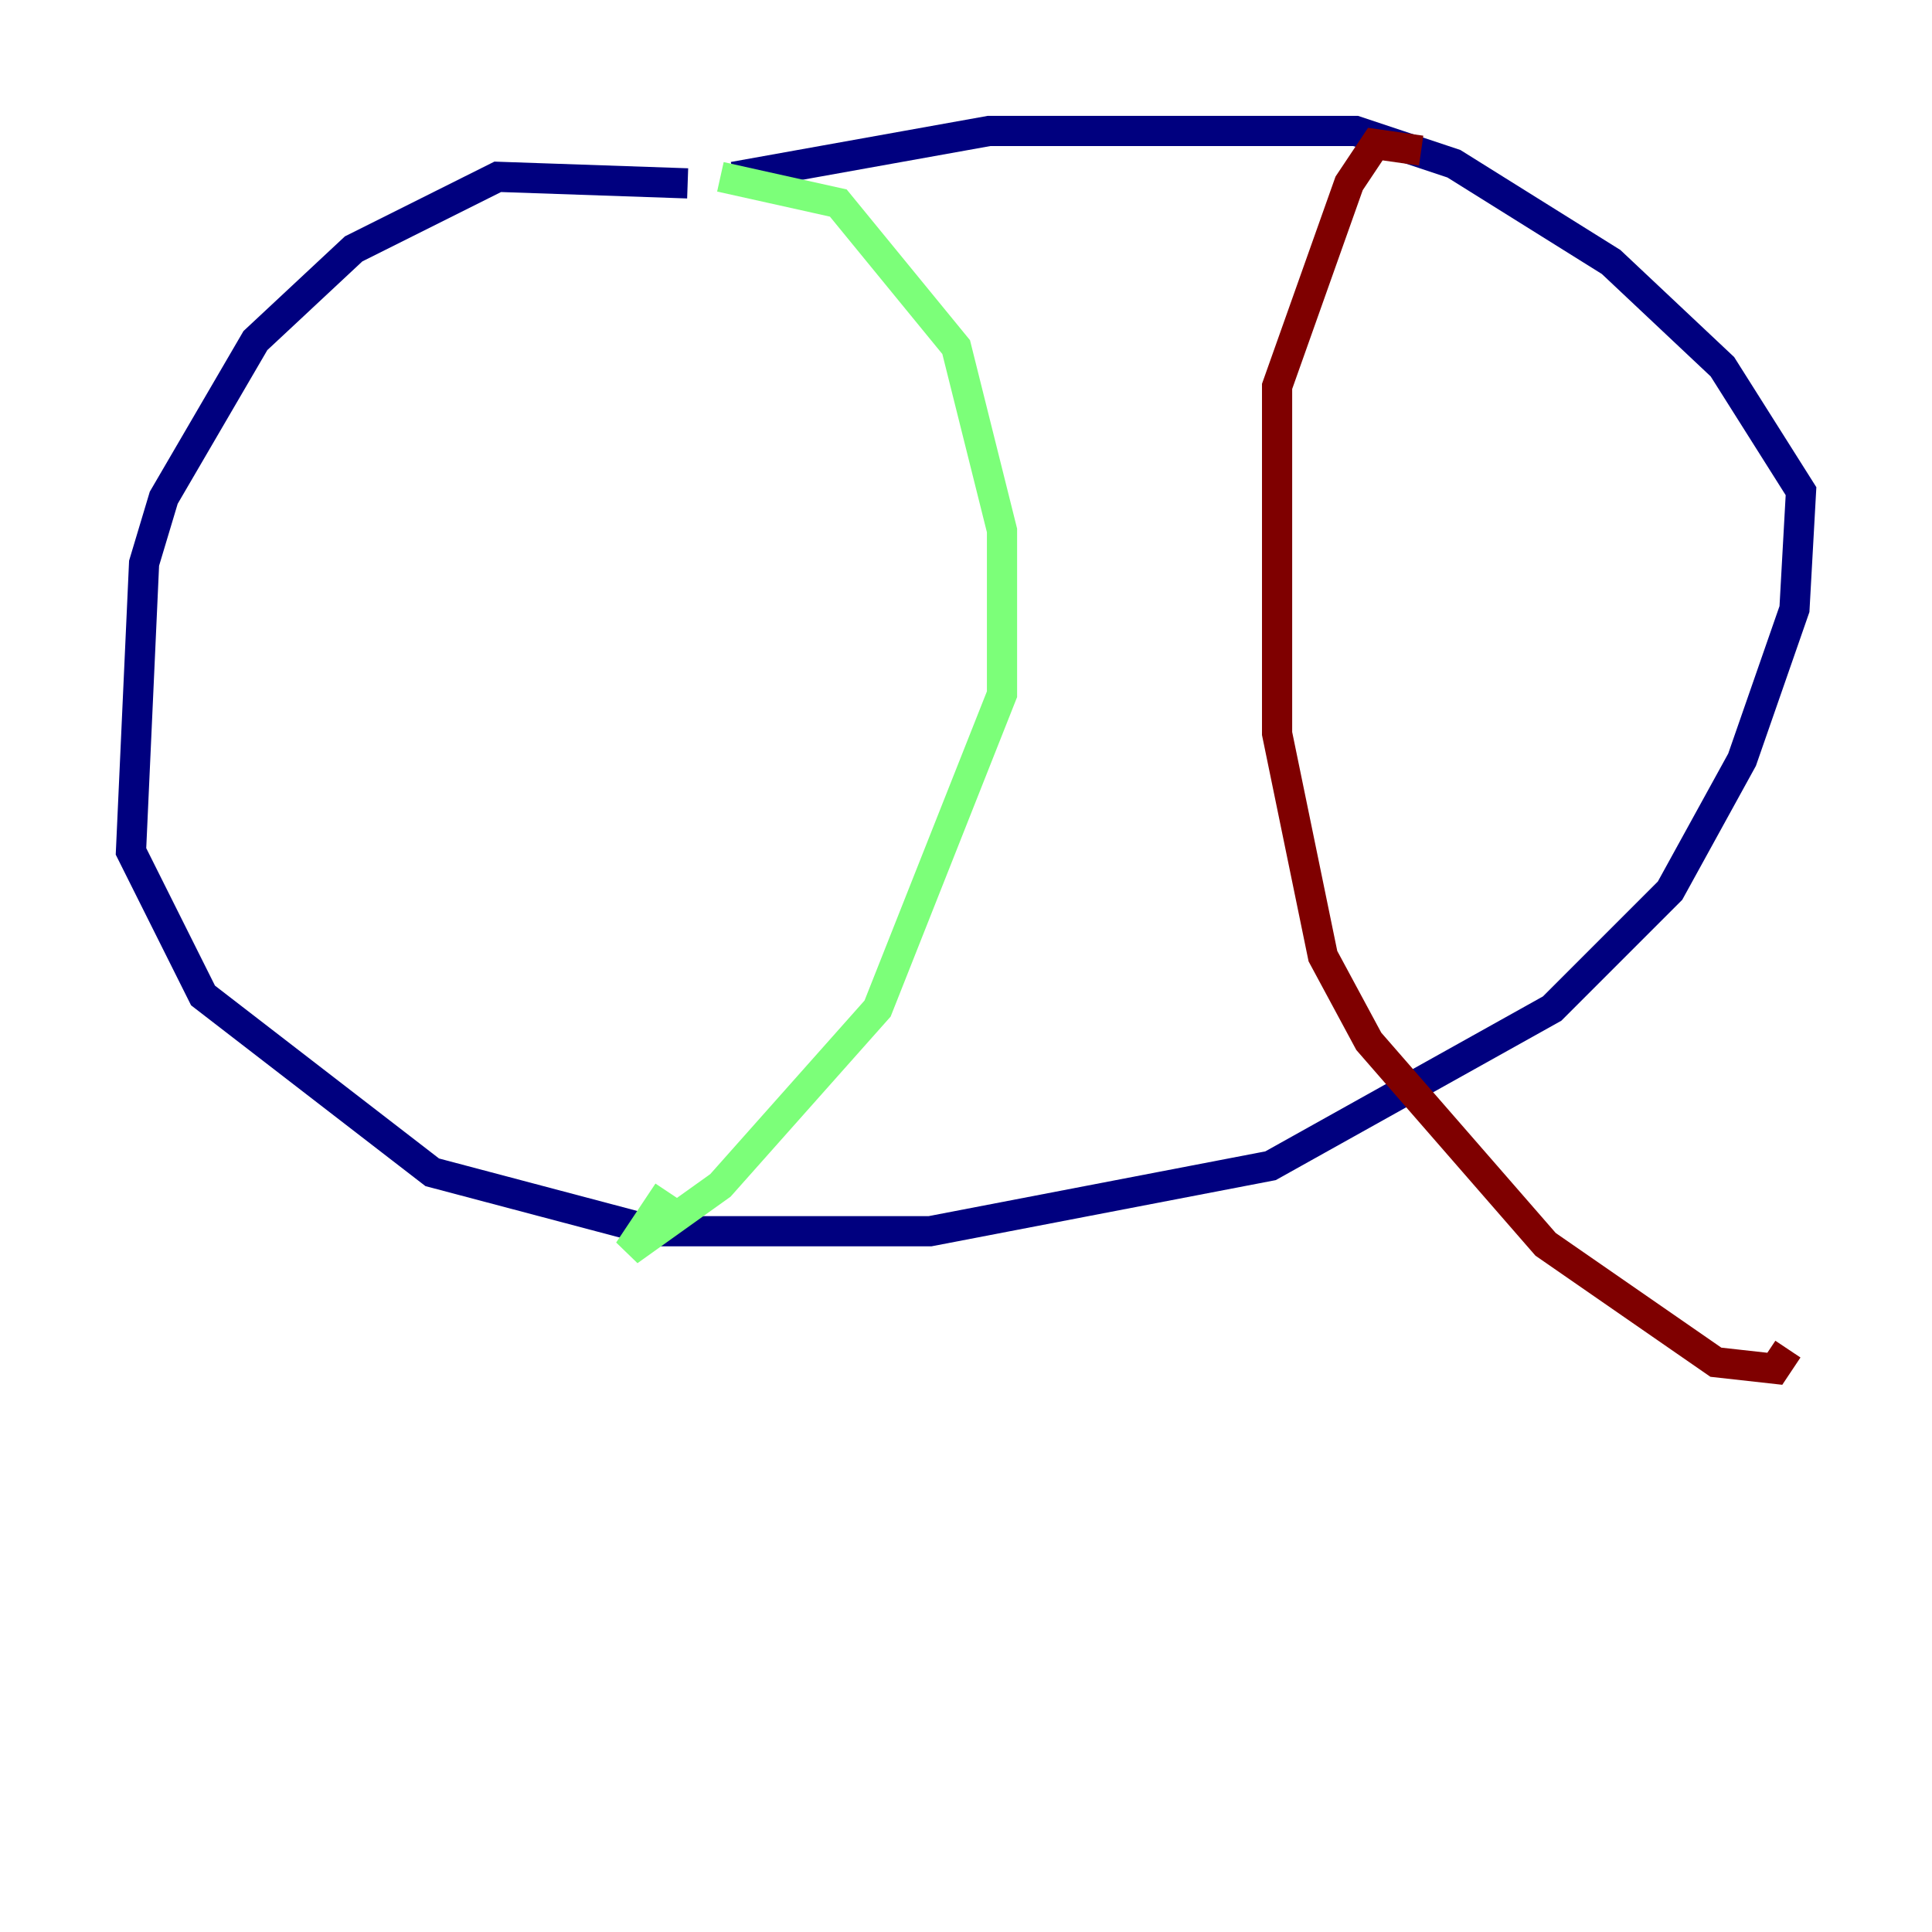 <?xml version="1.0" encoding="utf-8" ?>
<svg baseProfile="tiny" height="128" version="1.2" viewBox="0,0,128,128" width="128" xmlns="http://www.w3.org/2000/svg" xmlns:ev="http://www.w3.org/2001/xml-events" xmlns:xlink="http://www.w3.org/1999/xlink"><defs /><polyline fill="none" points="45.559,12.149 32.976,11.715 23.43,16.488 16.922,22.563 10.848,32.976 9.546,37.315 8.678,56.407 13.451,65.953 28.637,77.668 43.39,81.573 61.614,81.573 84.176,77.234 102.834,66.82 110.644,59.01 115.417,50.332 118.888,40.352 119.322,32.542 114.115,24.298 106.739,17.356 96.325,10.848 89.817,8.678 65.519,8.678 48.597,11.715" stroke="#00007f" stroke-width="2" /><polyline fill="none" points="47.729,11.715 55.539,13.451 63.349,22.997 66.386,35.146 66.386,45.993 58.142,66.82 47.729,78.536 41.654,82.875 44.258,78.969" stroke="#7cff79" stroke-width="2" /><polyline fill="none" points="94.156,9.98 91.119,9.546 89.383,12.149 84.61,25.6 84.61,48.597 87.647,63.349 90.685,68.99 102.4,82.441 113.681,90.251 117.586,90.685 118.454,89.383" stroke="#7f0000" stroke-width="2" /></svg>